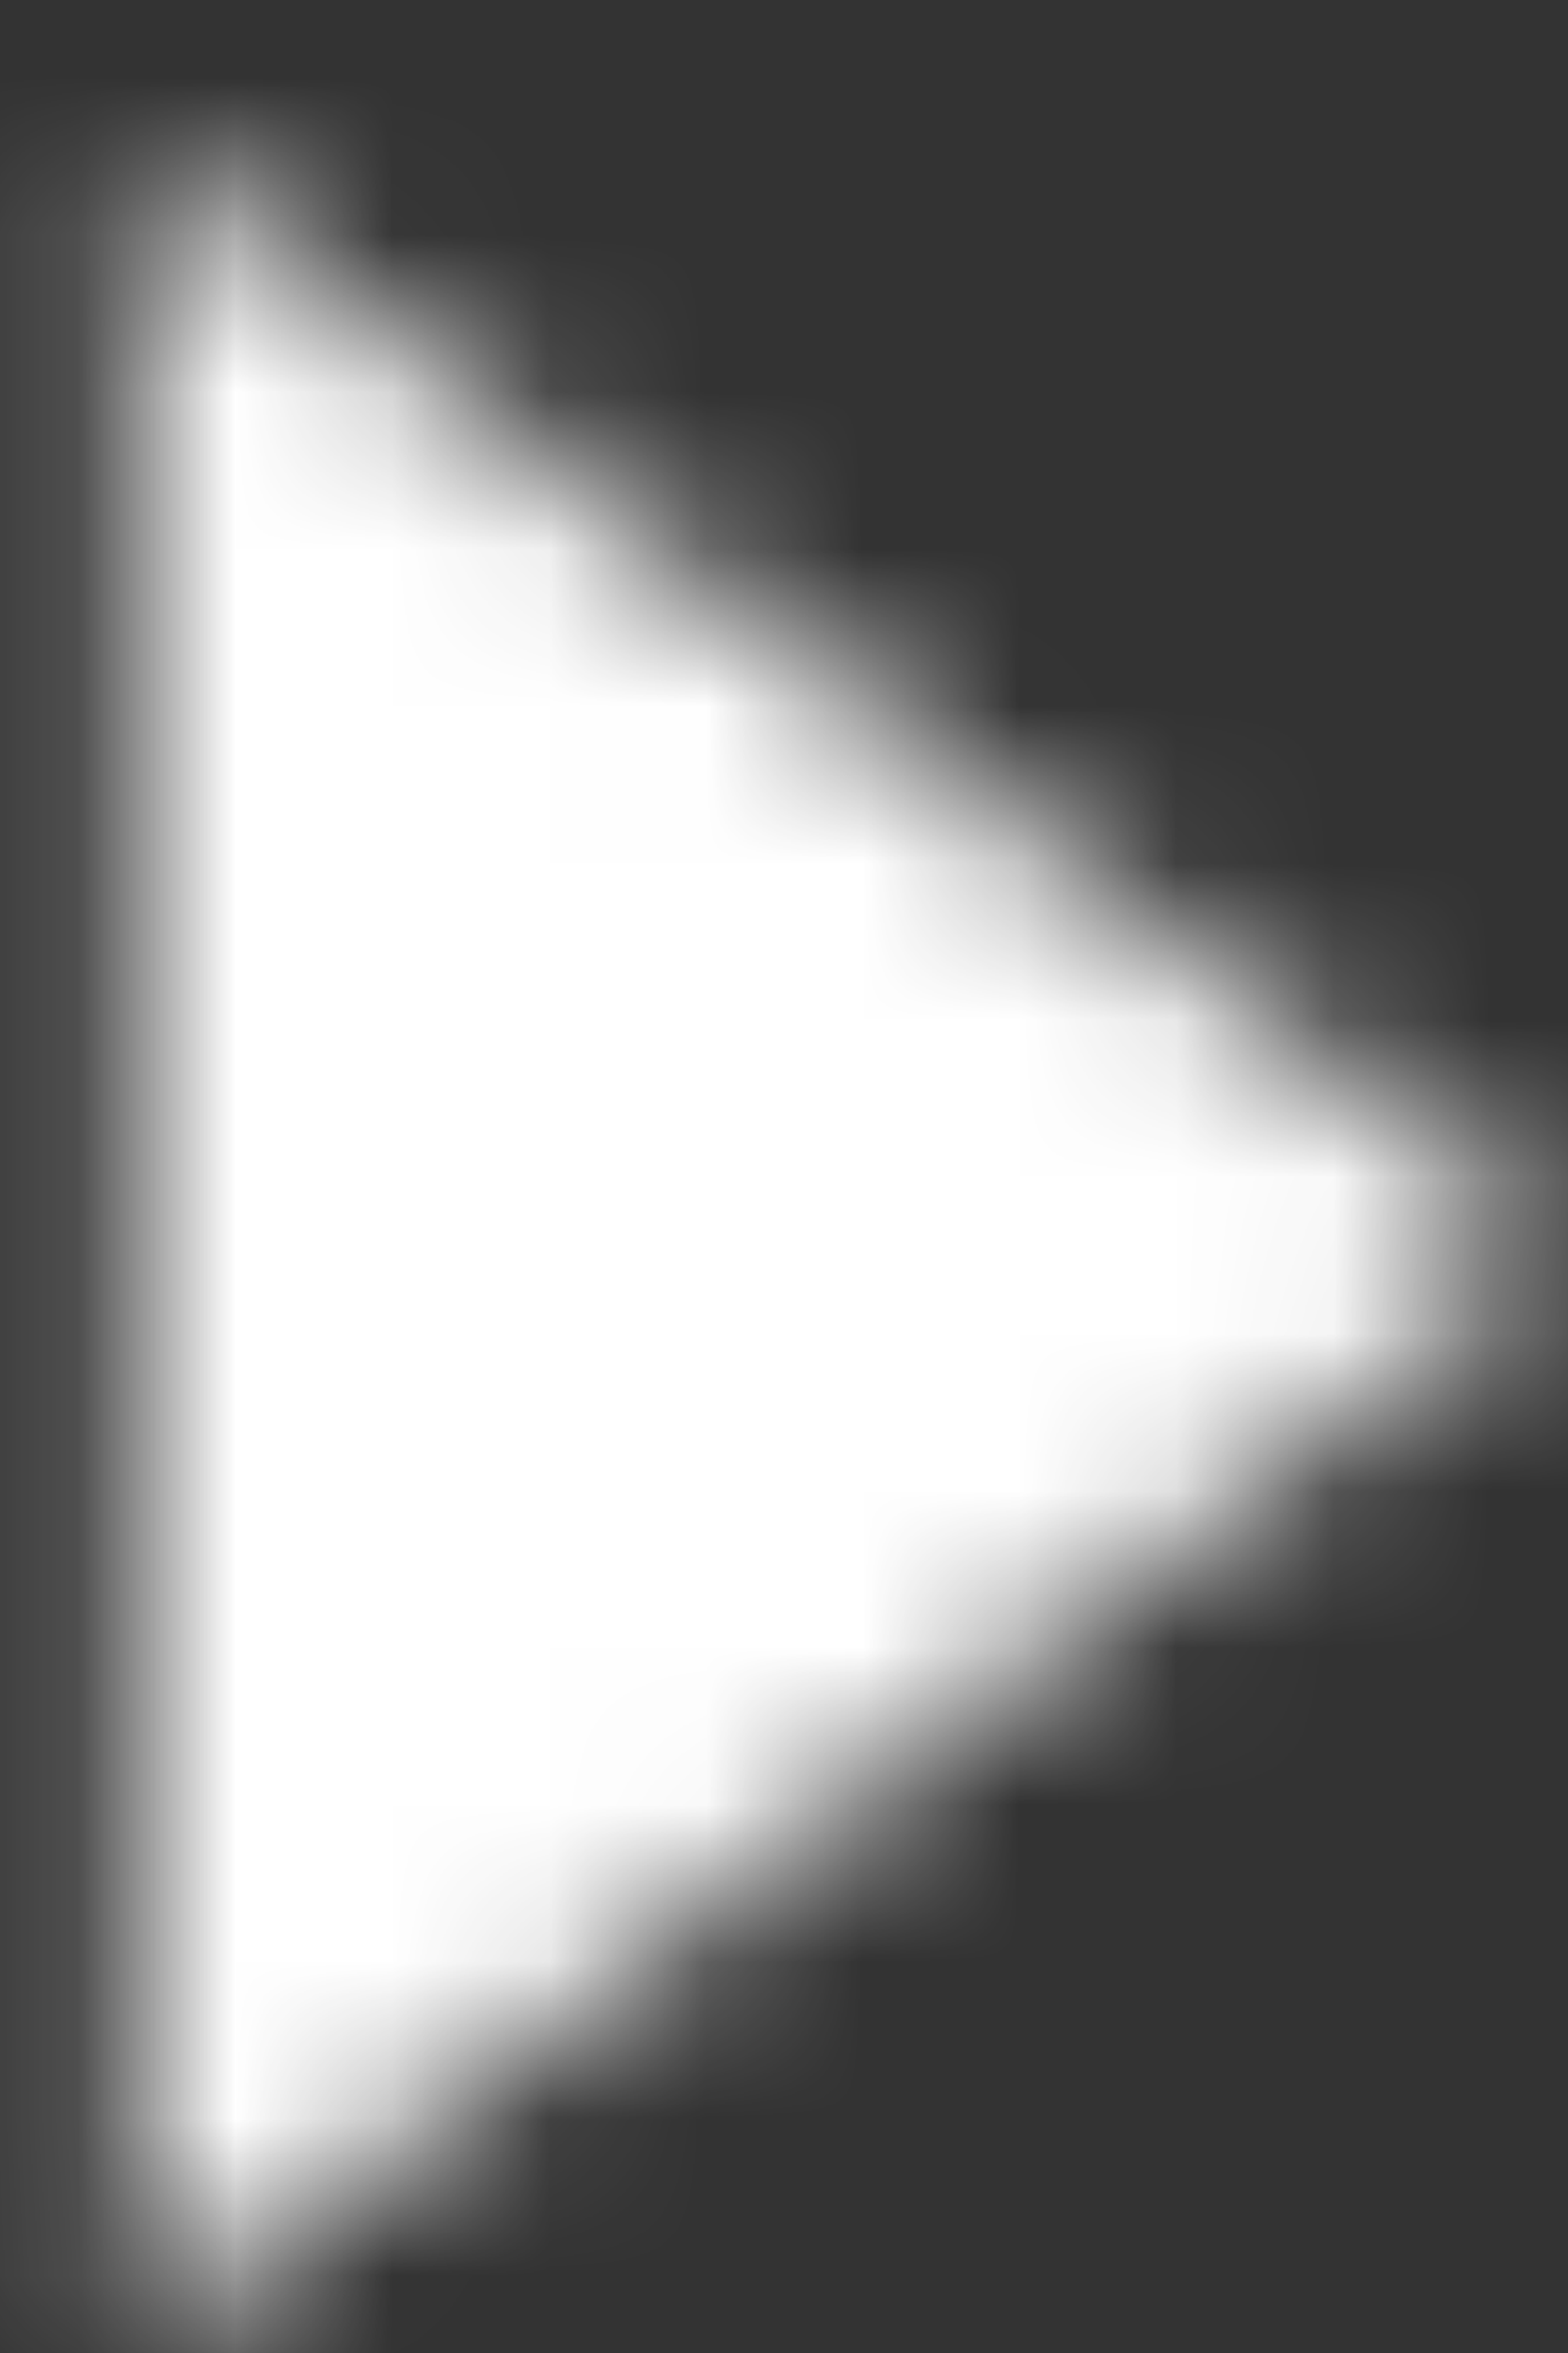 <svg width="10" height="15" viewBox="0 0 10 15" fill="none" xmlns="http://www.w3.org/2000/svg">
<rect x="0" y="0" width="10" height="15" fill="#333333" stroke="none"/>
<mask id="path-1-inside-1" fill="white">
<path d="M0.863 0.941L9.969 7.961L0.863 14.98V0.941Z"/>
</mask>
<path d="M0.863 0.941L8.799 -9.355C4.875 -12.38 -0.428 -12.911 -4.874 -10.725C-9.32 -8.538 -12.137 -4.014 -12.137 0.941H0.863ZM9.969 7.961L17.906 18.257C21.099 15.796 22.969 11.992 22.969 7.961C22.969 3.929 21.099 0.126 17.906 -2.335L9.969 7.961ZM0.863 14.98H-12.137C-12.137 19.935 -9.32 24.459 -4.874 26.646C-0.428 28.833 4.875 28.302 8.799 25.276L0.863 14.98ZM-7.074 11.237L2.033 18.257L17.906 -2.335L8.799 -9.355L-7.074 11.237ZM2.033 -2.335L-7.074 4.684L8.799 25.276L17.906 18.257L2.033 -2.335ZM13.863 14.98V0.941H-12.137V14.98H13.863Z" fill="white" mask="url(#path-1-inside-1)"/>
</svg>
